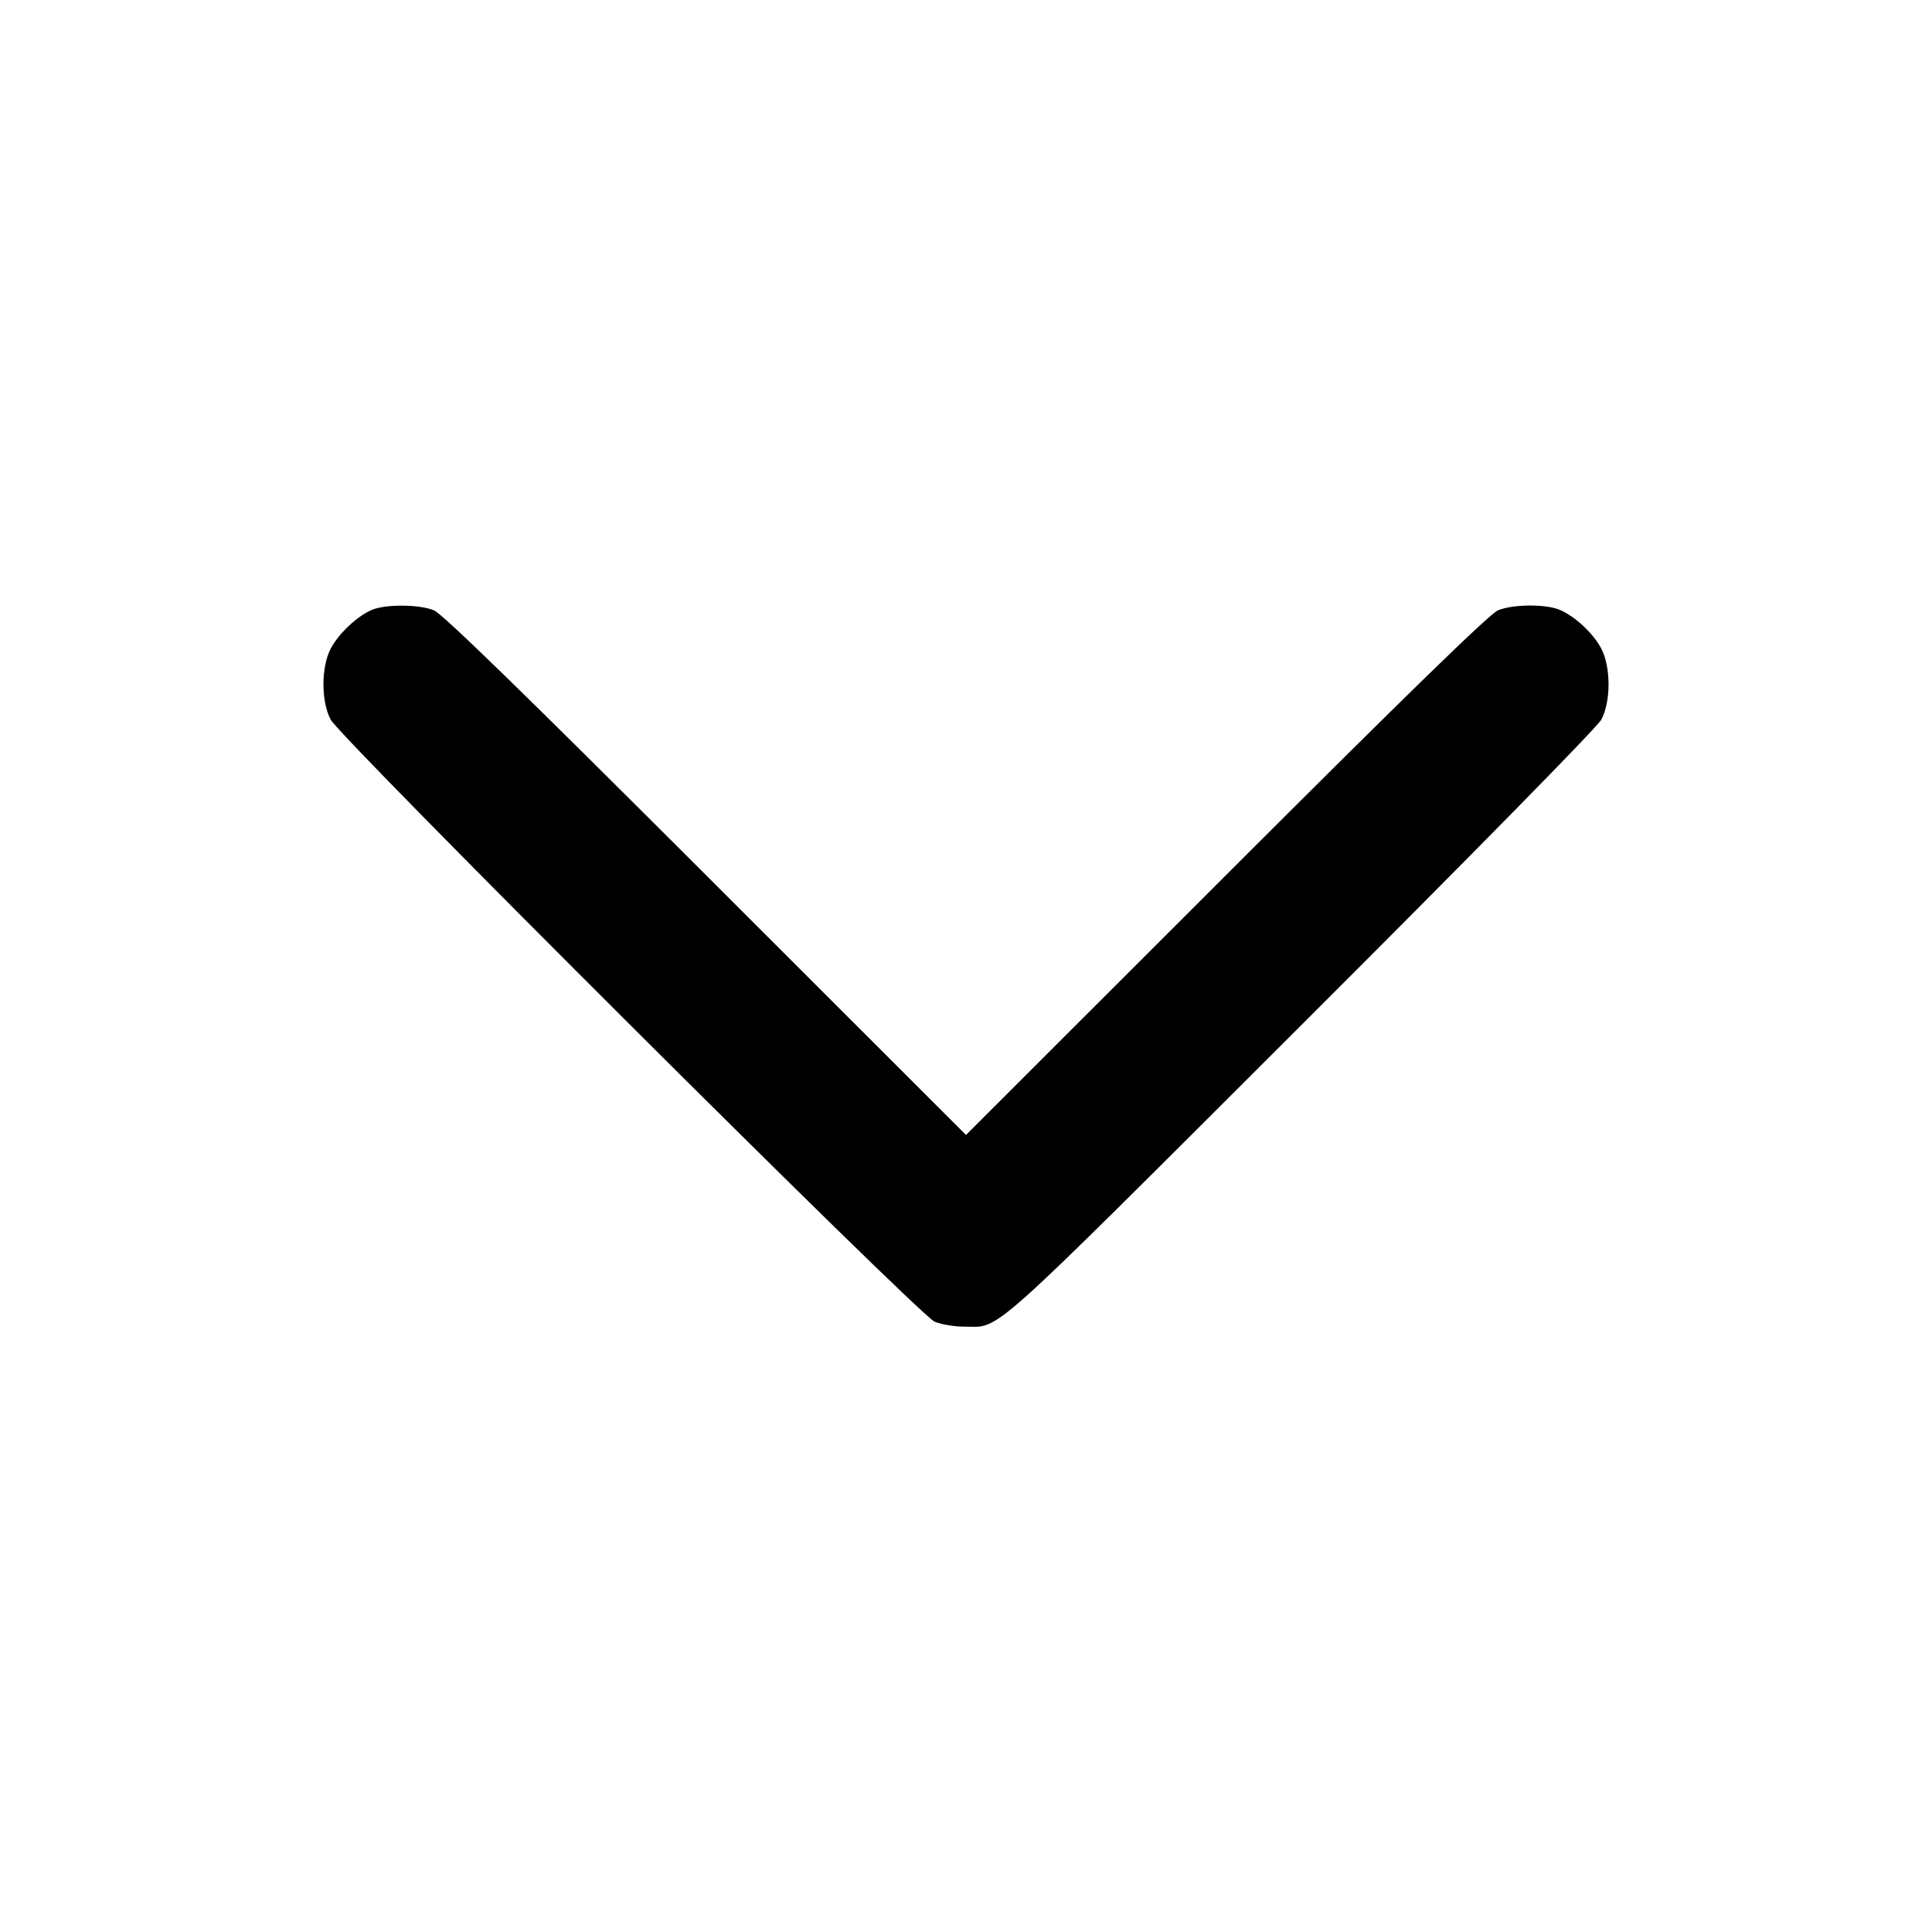 <svg width="24" height="24" fill="none" xmlns="http://www.w3.org/2000/svg"><path d="M4.617 7.577c-.183.079-.41.294-.508.479-.121.229-.121.66-.001.884.129.239 7.311 7.4 7.501 7.478.082.034.244.062.36.062.474-.001.204.24 4.184-3.733 2.157-2.154 3.688-3.713 3.739-3.807.12-.224.12-.655-.001-.884-.1-.19-.328-.402-.517-.481-.175-.073-.581-.07-.765.007-.105.043-1.115 1.026-3.379 3.289L12 14.099l-3.23-3.228C6.506 8.608 5.496 7.625 5.391 7.582c-.181-.076-.606-.078-.774-.005" fill-rule="evenodd" fill="#000"/></svg>